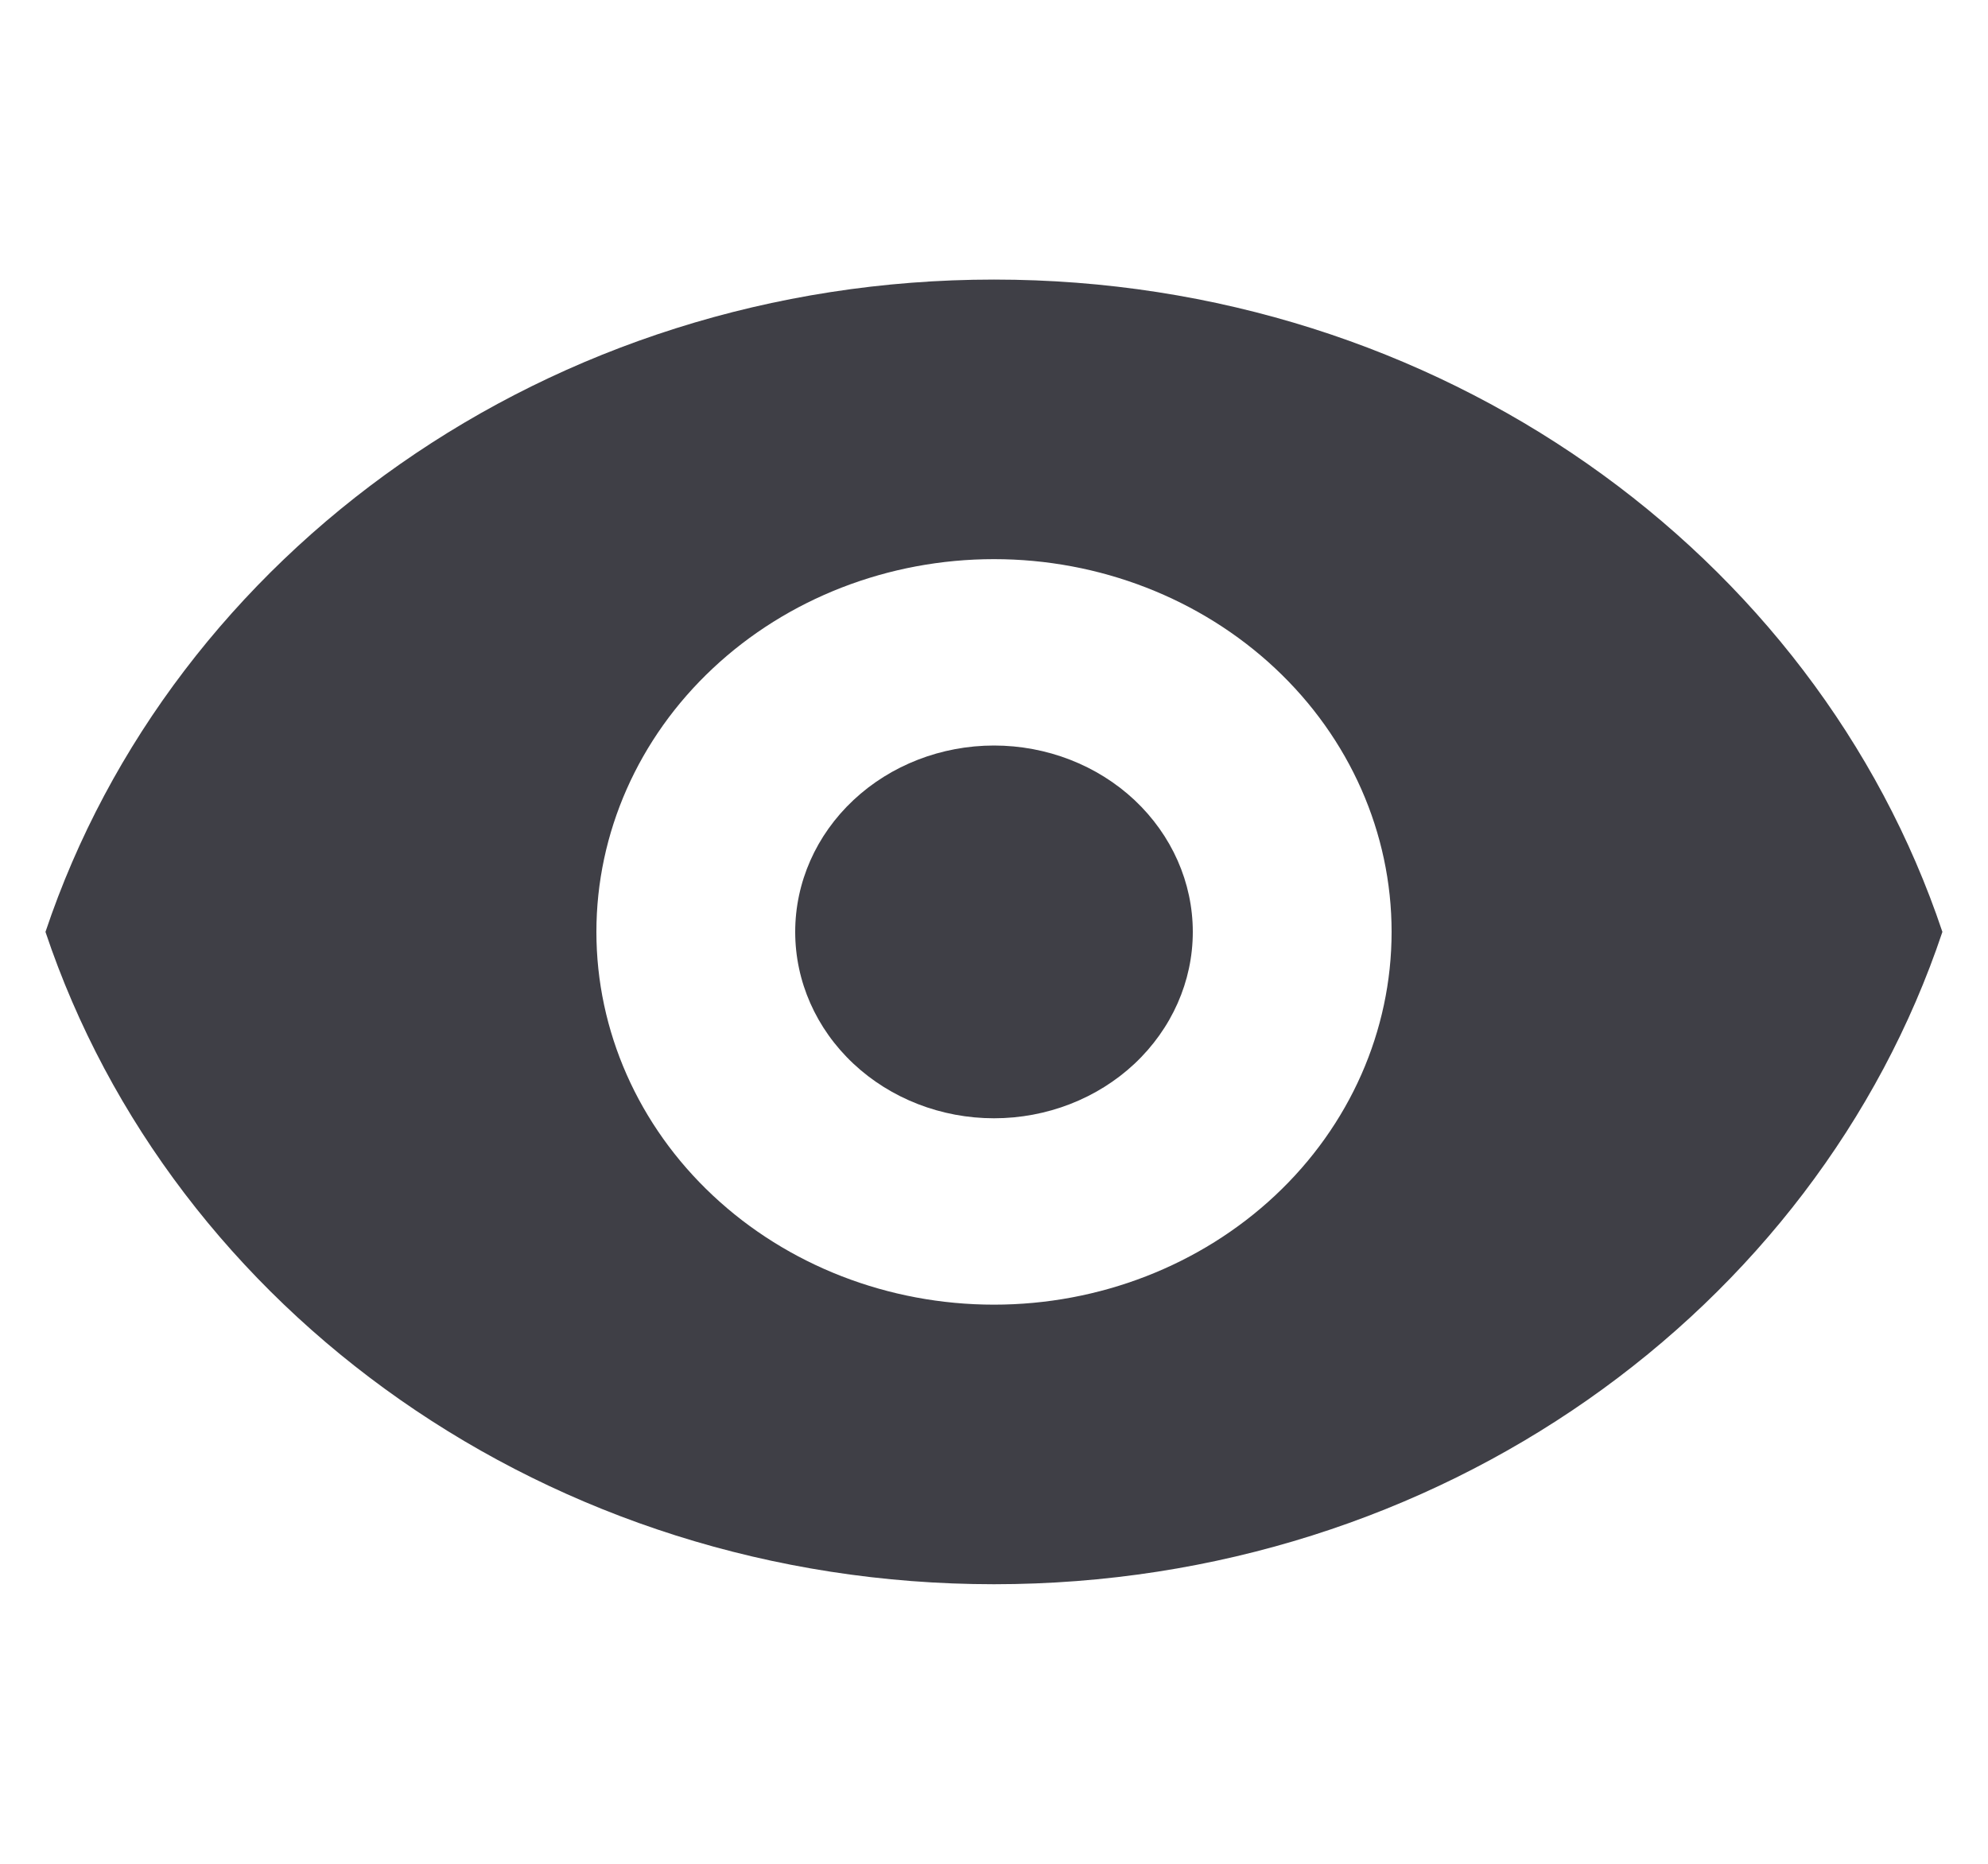 <svg width="16" height="15" viewBox="0 0 16 15" fill="none" xmlns="http://www.w3.org/2000/svg">
<path d="M8 9C8.424 9 8.831 8.842 9.131 8.561C9.431 8.279 9.6 7.898 9.6 7.5C9.6 7.102 9.431 6.721 9.131 6.439C8.831 6.158 8.424 6 8 6C7.576 6 7.169 6.158 6.869 6.439C6.568 6.721 6.4 7.102 6.4 7.5C6.4 7.898 6.568 8.279 6.869 8.561C7.169 8.842 7.576 9 8 9Z" fill="#3F3F46"/>
<path fill-rule="evenodd" clip-rule="evenodd" d="M0.366 7.5C1.385 4.457 4.417 2.25 8 2.25C11.582 2.25 14.614 4.457 15.633 7.5C14.614 10.543 11.582 12.75 8 12.75C4.417 12.75 1.385 10.543 0.366 7.5ZM11.2 7.5C11.2 8.296 10.863 9.059 10.263 9.621C9.662 10.184 8.848 10.5 8 10.5C7.151 10.5 6.337 10.184 5.737 9.621C5.137 9.059 4.8 8.296 4.8 7.5C4.8 6.704 5.137 5.941 5.737 5.379C6.337 4.816 7.151 4.5 8 4.5C8.848 4.5 9.662 4.816 10.263 5.379C10.863 5.941 11.2 6.704 11.2 7.5Z" fill="#3F3F46"/>
</svg>
